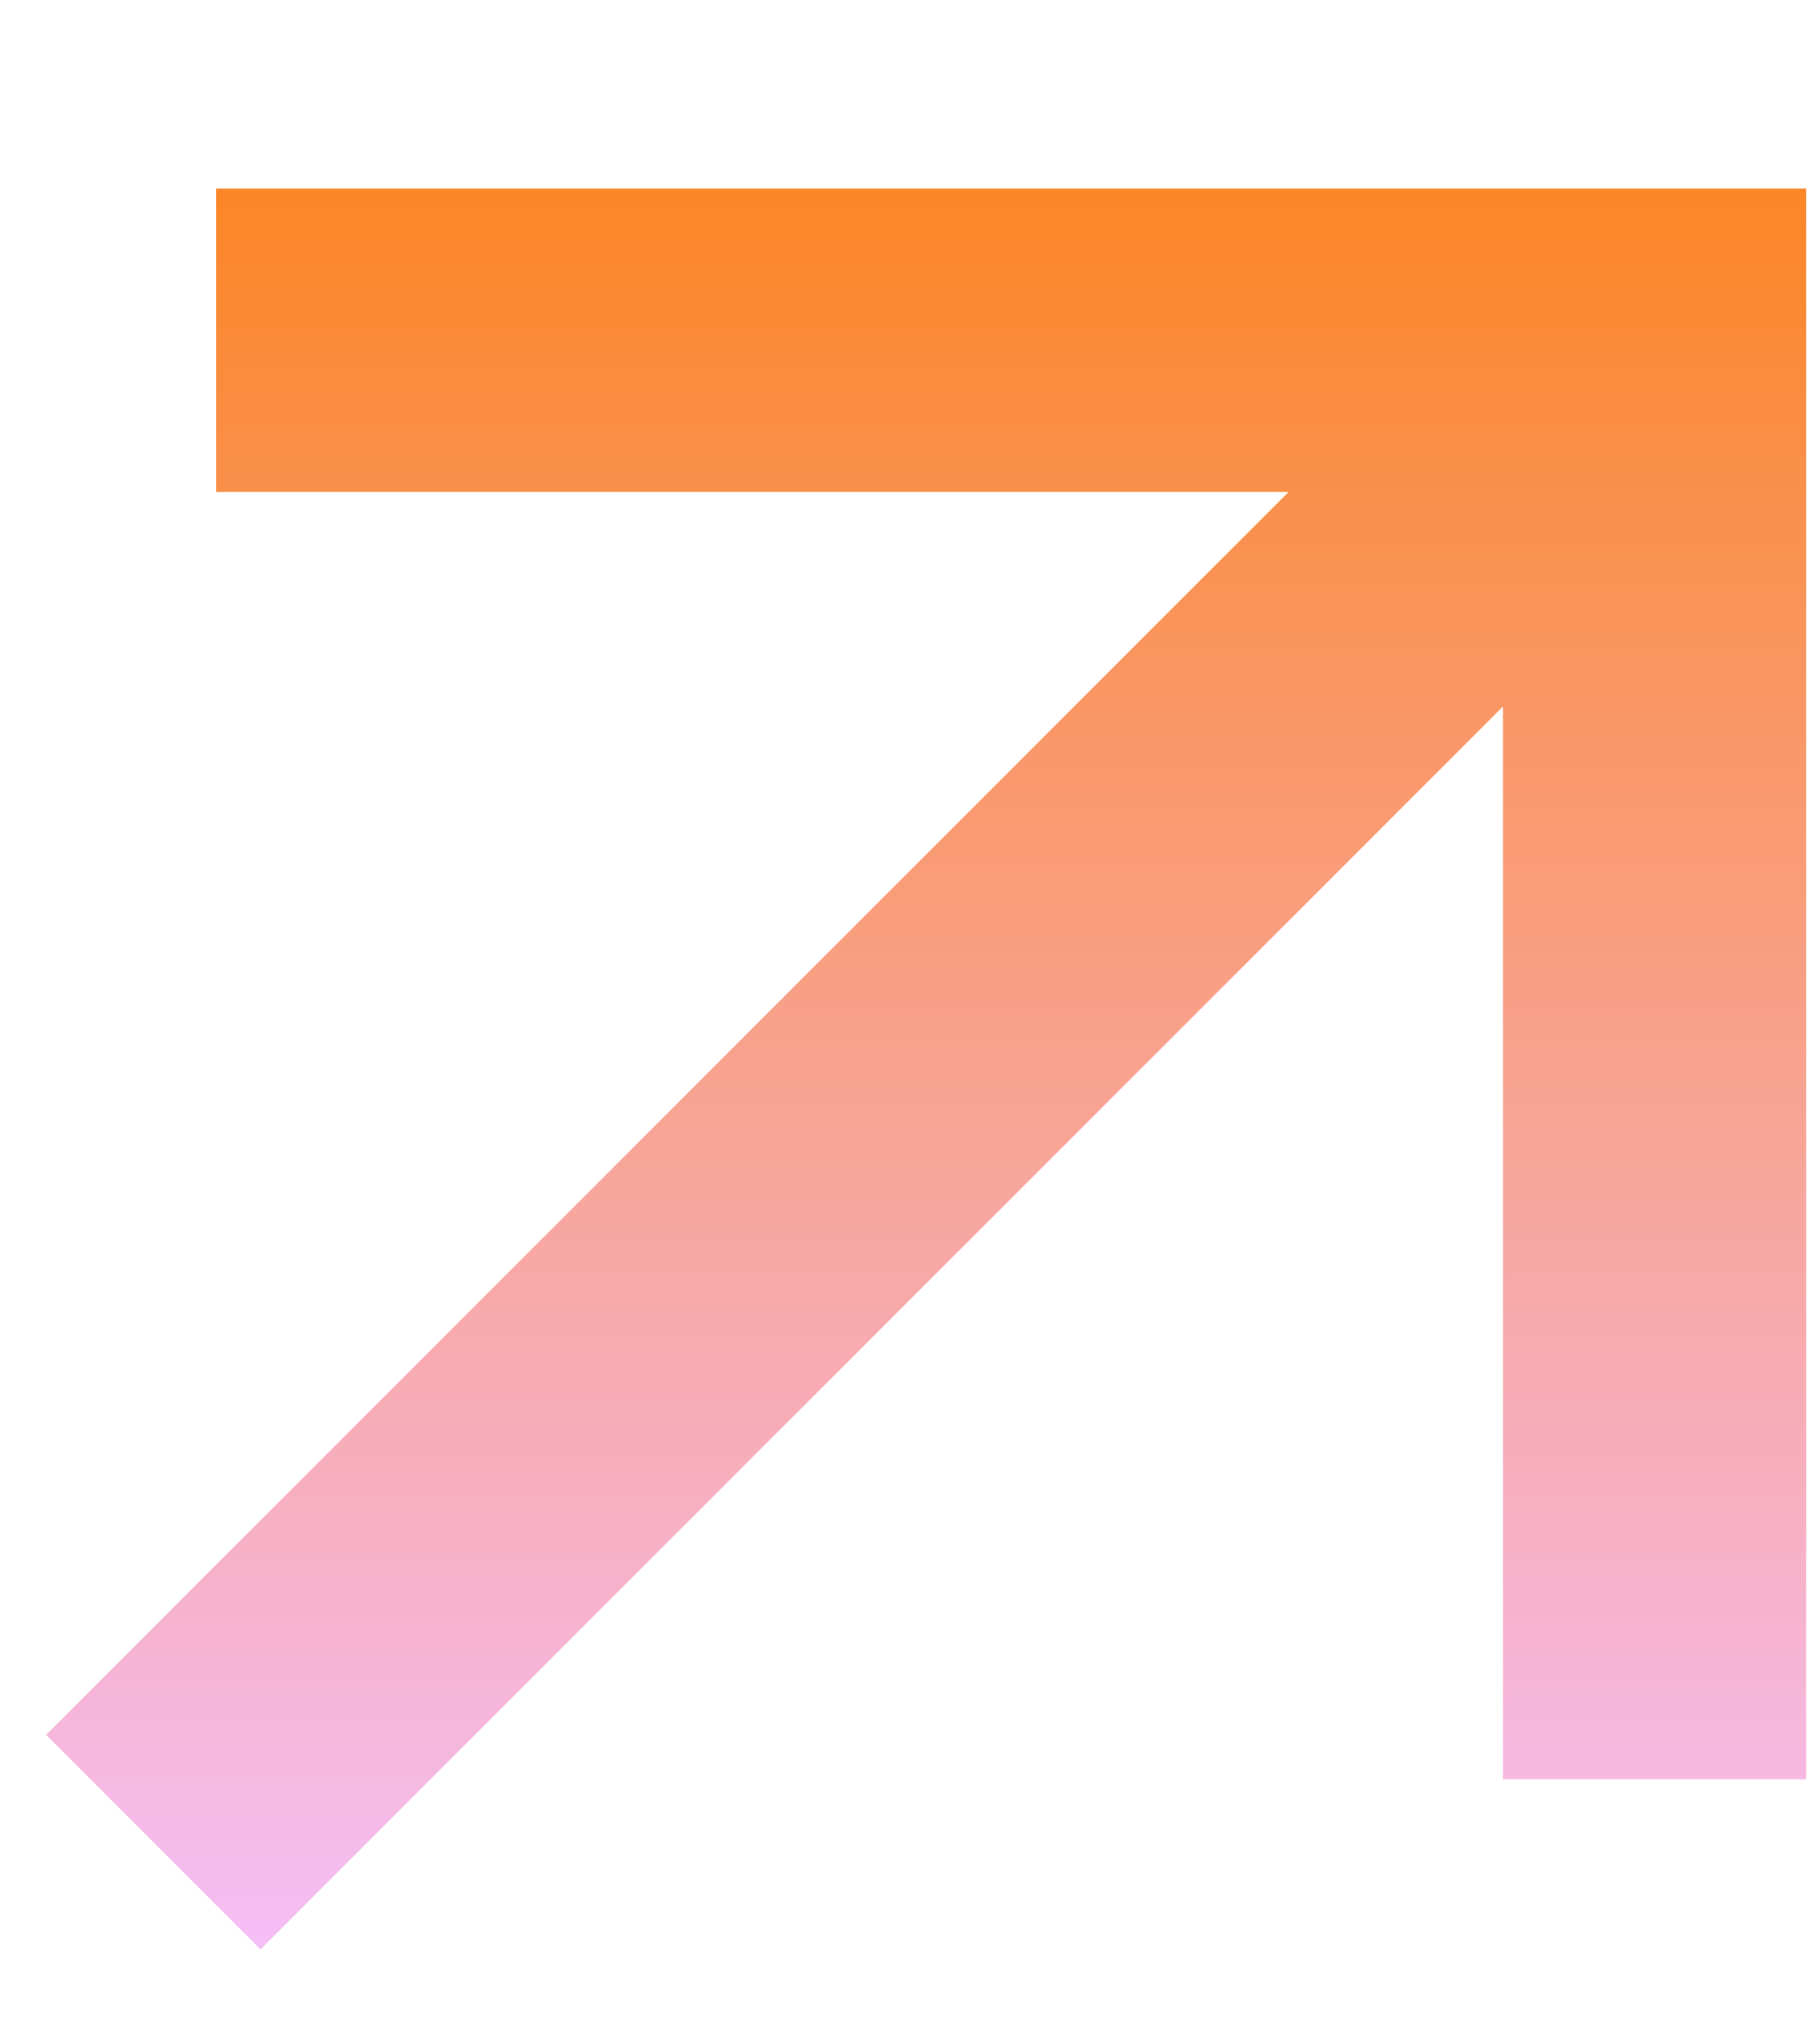 <svg width="9" height="10" viewBox="0 0 9 10" fill="none" xmlns="http://www.w3.org/2000/svg">
<path fill-rule="evenodd" clip-rule="evenodd" d="M8.932 0.932V8.796H7.432L7.432 3.493L1.288 9.637L0.228 8.576L6.372 2.432L1.069 2.432L1.069 0.932H8.932Z" fill="url(#paint0_linear_5402_220)"/>
<defs>
<linearGradient id="paint0_linear_5402_220" x1="4.58" y1="0.932" x2="4.58" y2="9.637" gradientUnits="userSpaceOnUse">
<stop stop-color="#FB8627"/>
<stop offset="1" stop-color="#F5BEF6"/>
</linearGradient>
</defs>
</svg>
